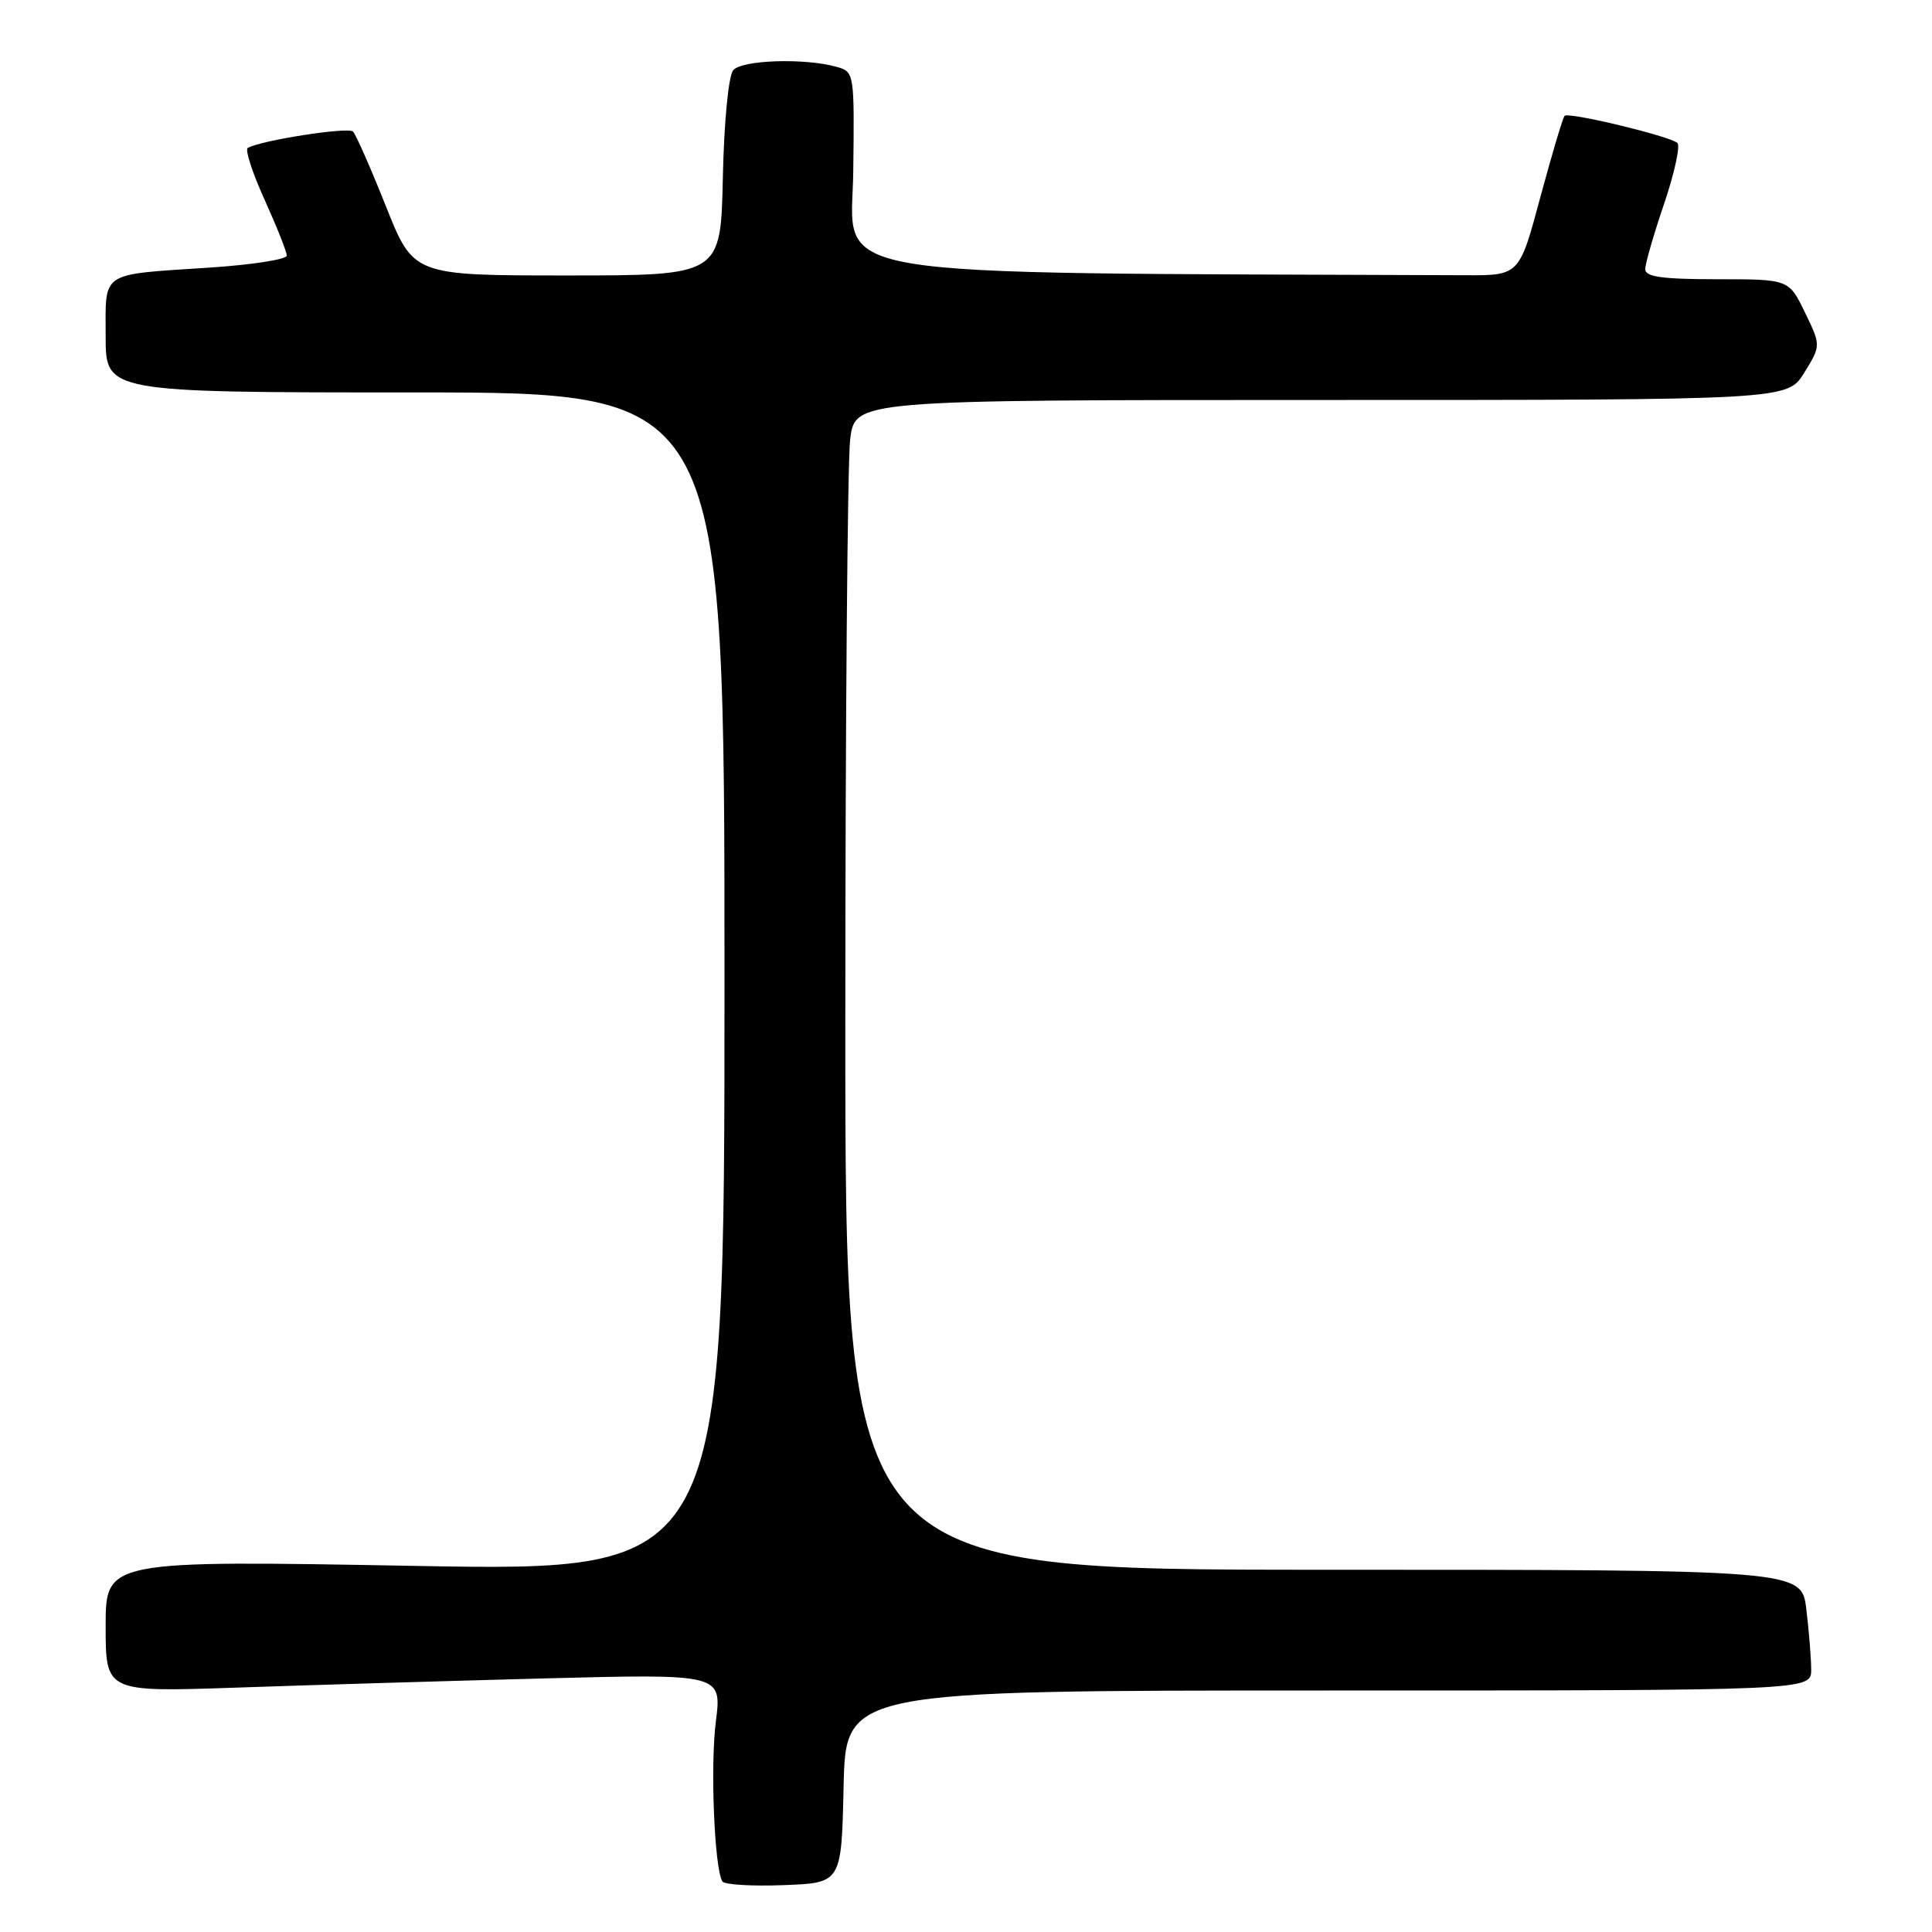 <?xml version="1.0" encoding="UTF-8" standalone="no"?>
<!DOCTYPE svg PUBLIC "-//W3C//DTD SVG 1.1//EN" "http://www.w3.org/Graphics/SVG/1.1/DTD/svg11.dtd" >
<svg xmlns="http://www.w3.org/2000/svg" xmlns:xlink="http://www.w3.org/1999/xlink" version="1.1" viewBox="0 0 256 256">
 <g >
 <path fill="currentColor"
d=" M 111.78 236.75 C 112.06 224.00 112.06 224.00 176.03 224.00 C 240.00 224.00 240.00 224.00 239.99 221.25 C 239.99 219.74 239.70 216.14 239.35 213.25 C 238.72 208.00 238.72 208.00 175.36 208.00 C 112.00 208.00 112.00 208.00 112.01 135.75 C 112.01 96.01 112.30 61.14 112.65 58.25 C 113.28 53.00 113.28 53.00 175.06 53.00 C 236.84 53.00 236.84 53.00 239.07 49.39 C 241.29 45.79 241.29 45.79 239.16 41.39 C 237.03 37.00 237.03 37.00 227.51 37.00 C 220.28 37.00 218.00 36.68 218.00 35.68 C 218.00 34.95 219.13 31.03 220.51 26.98 C 221.88 22.93 222.67 19.31 222.26 18.94 C 221.22 18.03 207.86 14.81 207.32 15.35 C 207.08 15.58 205.64 20.44 204.10 26.14 C 201.32 36.50 201.32 36.50 194.16 36.47 C 106.51 36.11 112.89 37.19 113.06 22.76 C 113.22 9.64 113.20 9.52 110.86 8.86 C 106.58 7.66 98.30 7.94 97.15 9.31 C 96.53 10.07 95.94 16.12 95.78 23.56 C 95.50 36.50 95.50 36.50 75.14 36.50 C 54.78 36.50 54.78 36.50 51.13 27.32 C 49.12 22.27 47.16 17.82 46.77 17.43 C 46.13 16.79 34.44 18.62 32.82 19.61 C 32.45 19.84 33.46 22.94 35.07 26.49 C 36.68 30.05 38.00 33.37 38.00 33.87 C 38.00 34.37 33.39 35.09 27.75 35.46 C 13.11 36.43 14.00 35.84 14.00 44.57 C 14.00 52.00 14.00 52.00 55.00 52.00 C 96.00 52.00 96.00 52.00 96.00 130.11 C 96.00 208.23 96.00 208.23 55.00 207.49 C 14.00 206.75 14.00 206.75 14.00 215.48 C 14.00 224.21 14.00 224.21 31.25 223.62 C 40.74 223.29 59.11 222.74 72.08 222.40 C 95.66 221.79 95.66 221.79 94.85 228.14 C 94.11 234.01 94.65 247.45 95.71 249.29 C 95.96 249.73 99.62 249.95 103.83 249.79 C 111.50 249.50 111.50 249.50 111.78 236.75 Z "/>
</g>
</svg>